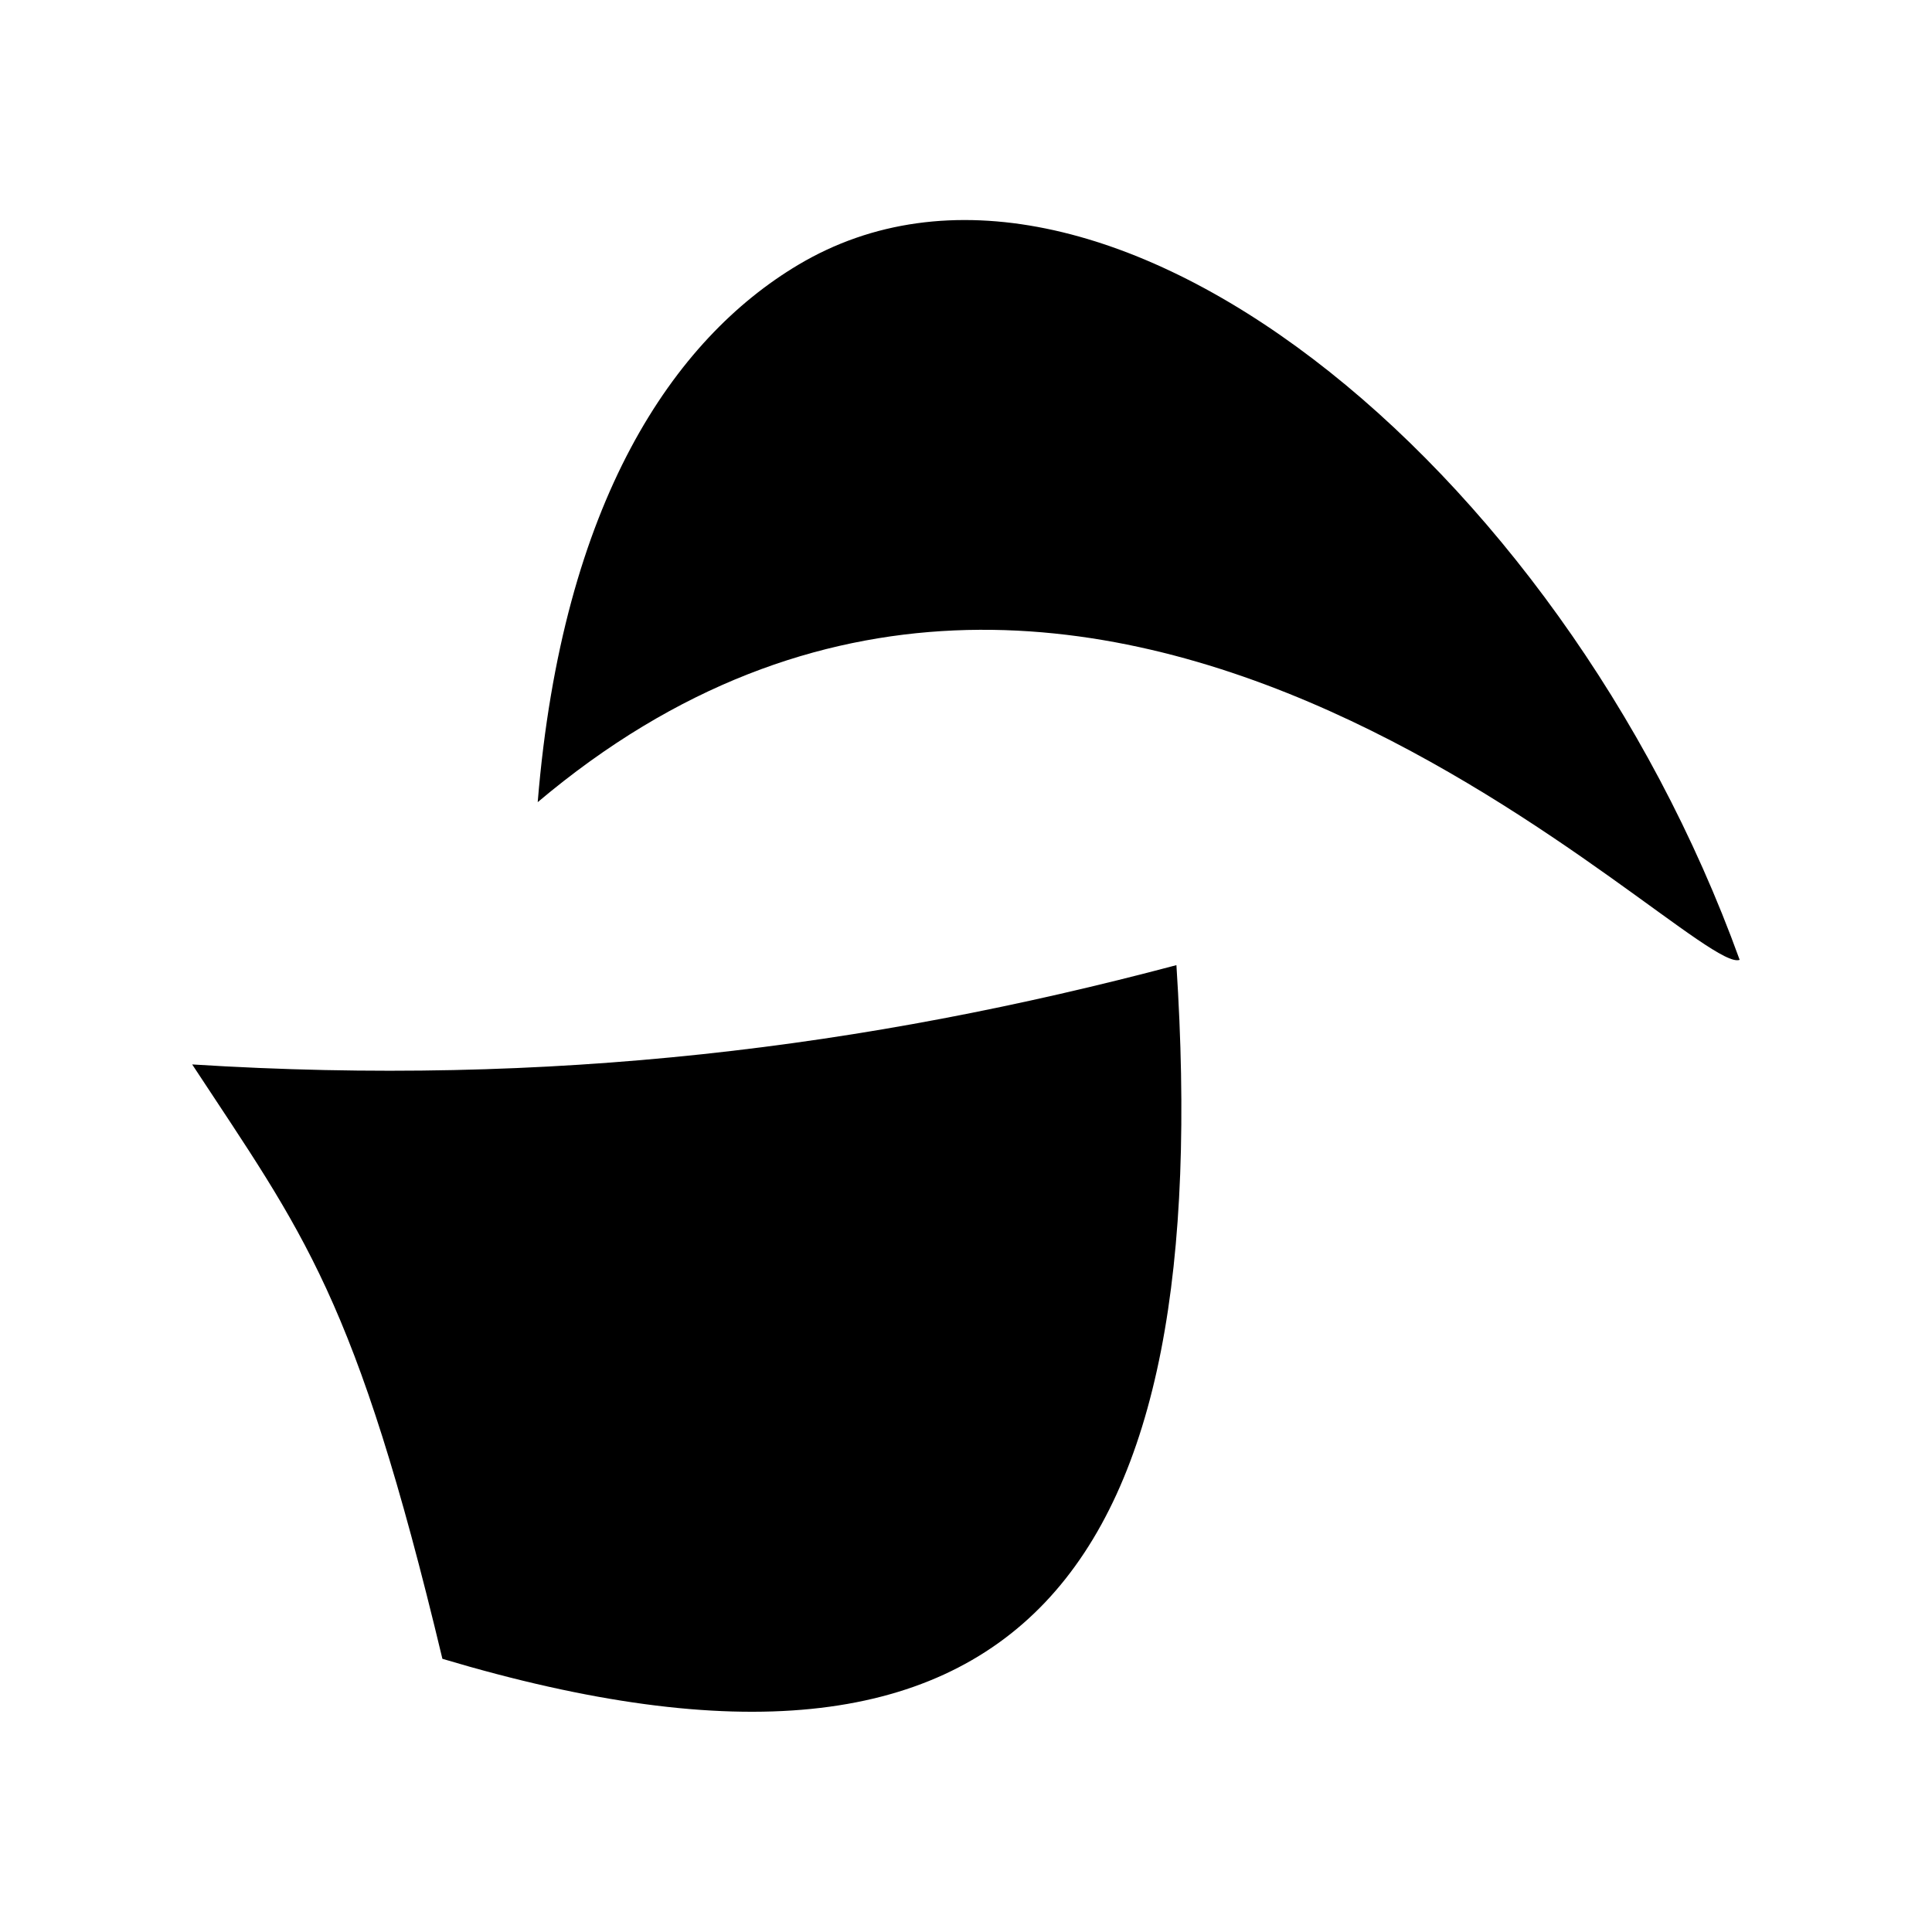 <?xml version="1.0" encoding="UTF-8"?>
<svg width="282.47" height="282.47" version="1.1" viewBox="0 0 74.736 74.736" xmlns="http://www.w3.org/2000/svg" xmlns:cc="http://creativecommons.org/ns#" xmlns:dc="http://purl.org/dc/elements/1.1/" xmlns:rdf="http://www.w3.org/1999/02/22-rdf-syntax-ns#" xmlns:xlink="http://www.w3.org/1999/xlink">
<g transform="translate(-179.94 -46.257)">
<g transform="matrix(-.795 0 0 .795 256.25 -86.323)">
<path d="m69.825 205.8c-27.207-22.959-56.096 8.59-58.486 7.671 8.754-24.211 31.307-42.463 45.81-33.816 6.039 3.6 11.476 11.479 12.675 26.145z" fill="currentColor"/>
<path d="m38.745 213.73c-1.887 29.135 7.043 42.319 35.716 33.752 4.228-17.673 6.75-20.66 12.175-28.921-17.44 1.101-32.783-0.817-47.891-4.832z" fill="currentColor"/>
</g>
</g>
</svg>
